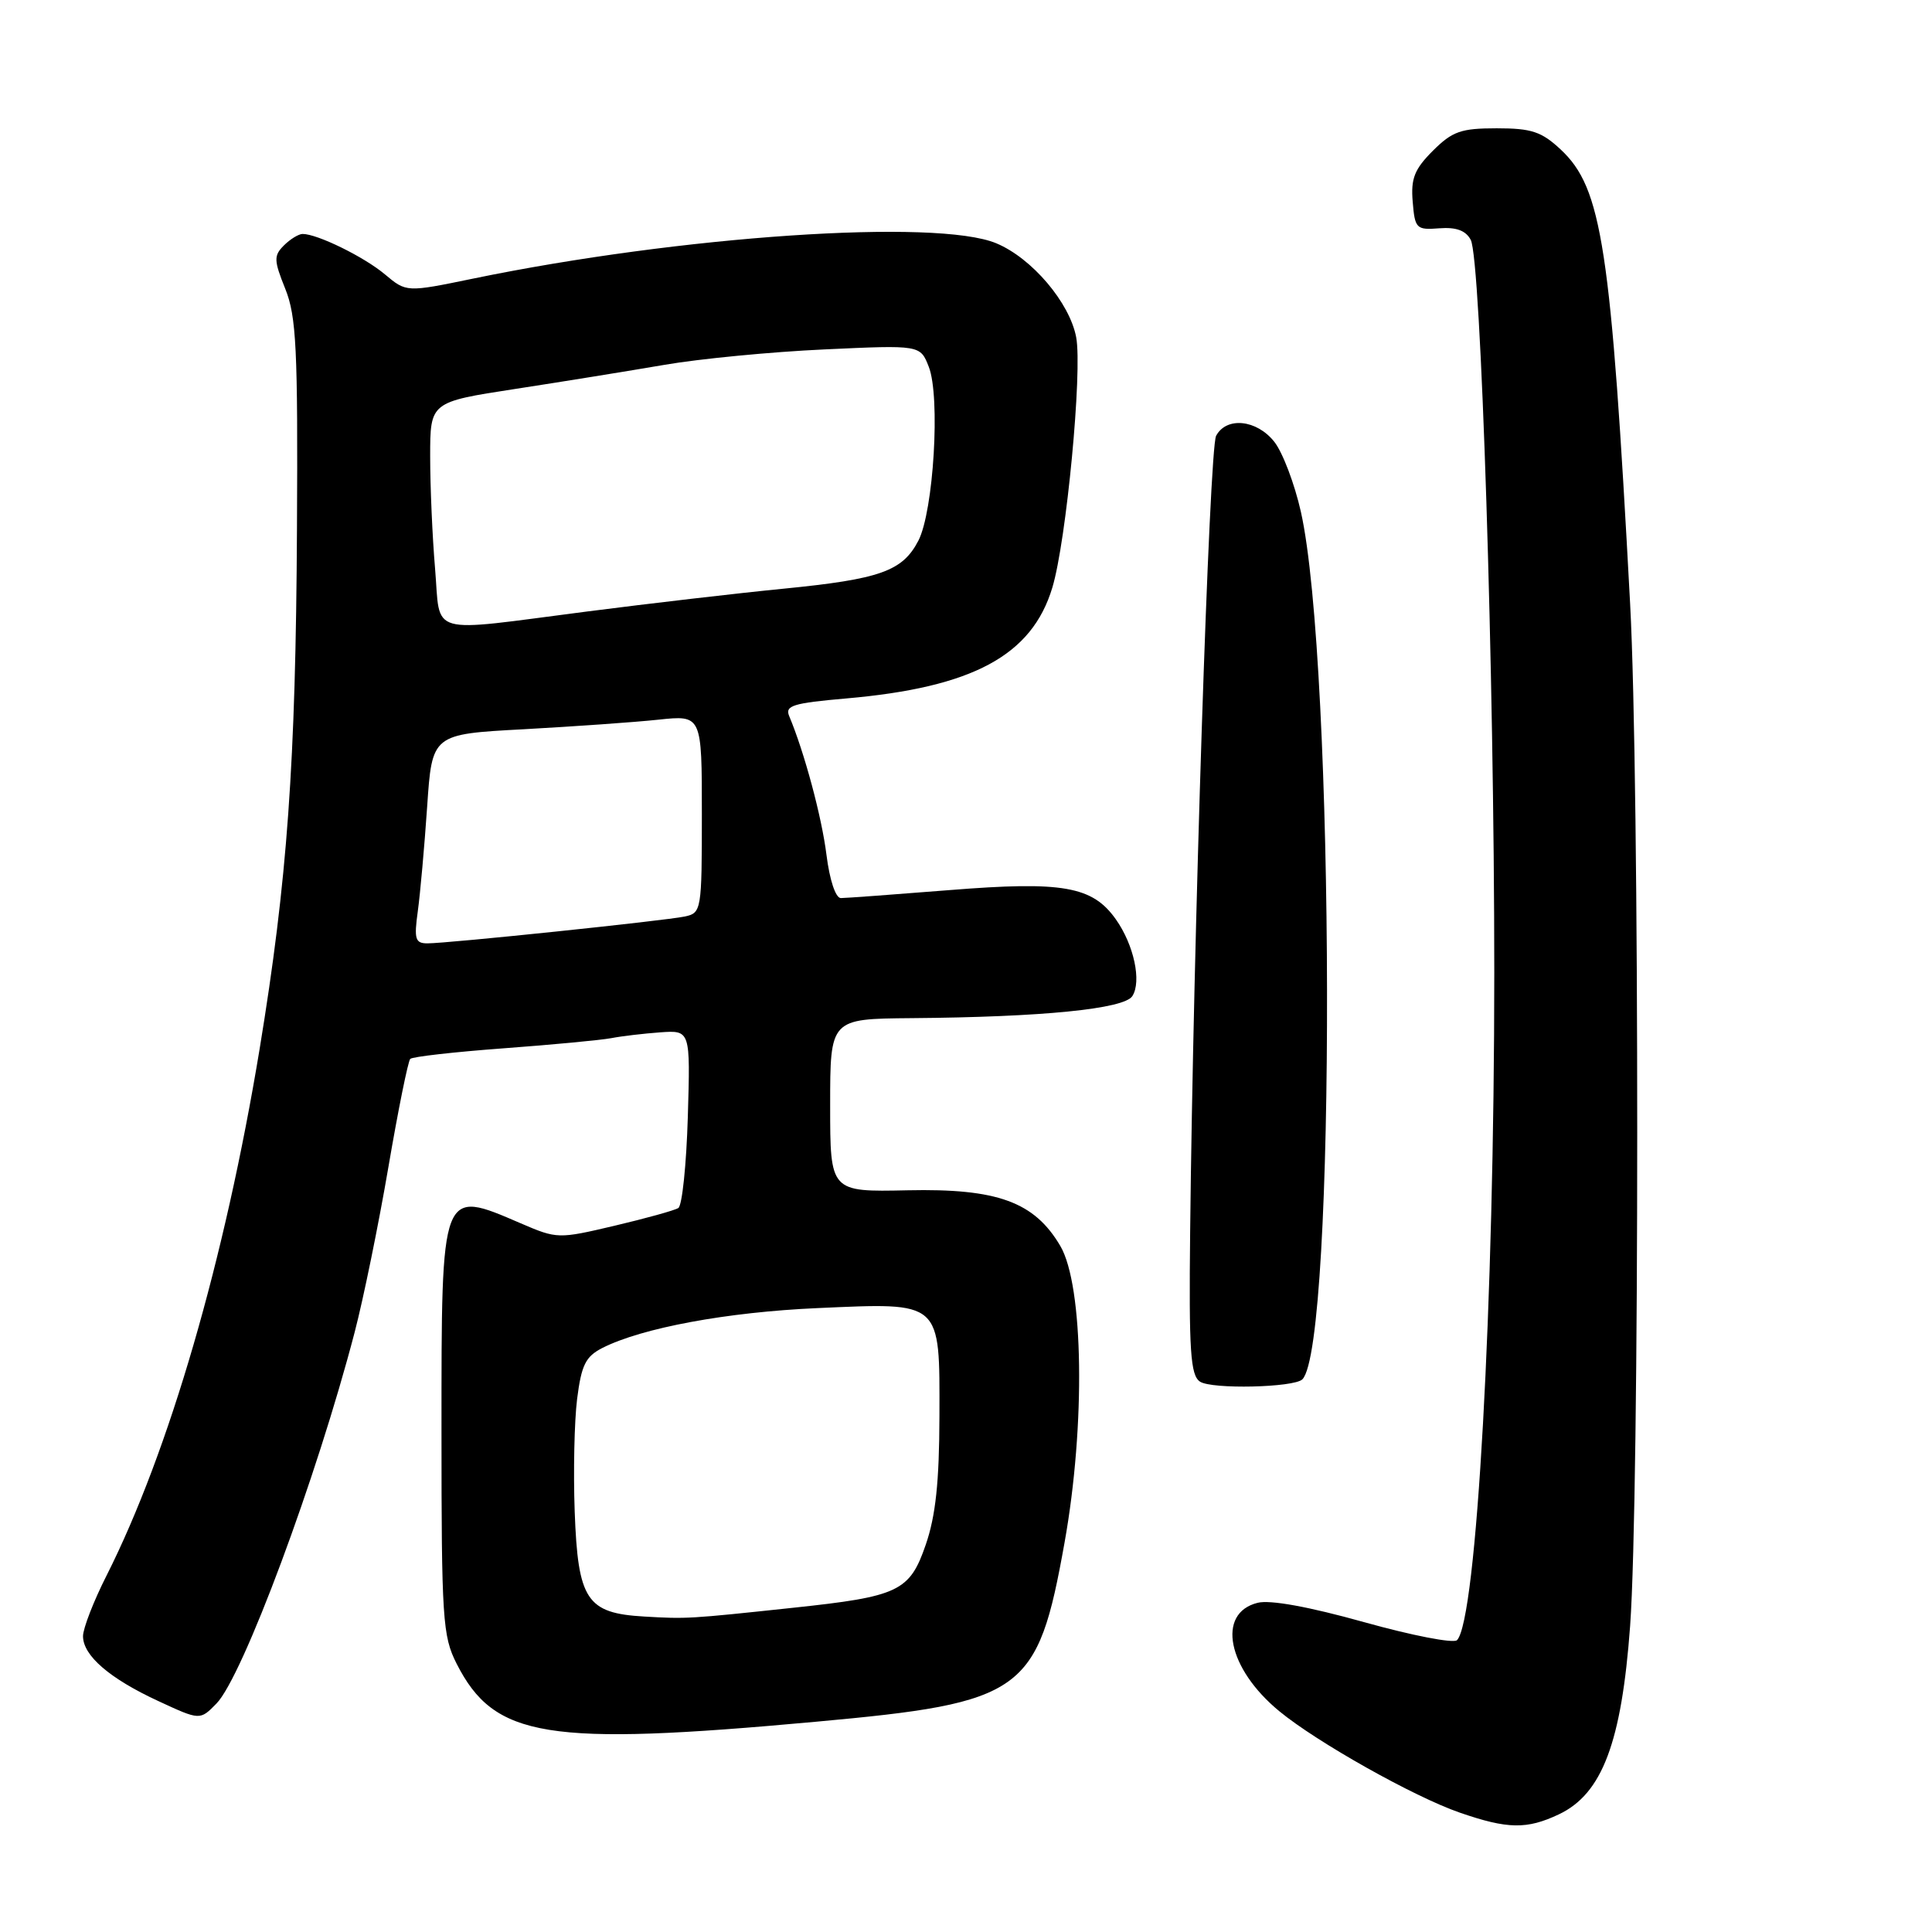<?xml version="1.0" encoding="UTF-8" standalone="no"?>
<!DOCTYPE svg PUBLIC "-//W3C//DTD SVG 1.1//EN" "http://www.w3.org/Graphics/SVG/1.1/DTD/svg11.dtd" >
<svg xmlns="http://www.w3.org/2000/svg" xmlns:xlink="http://www.w3.org/1999/xlink" version="1.1" viewBox="0 0 256 256">
 <g >
 <path fill="currentColor"
d=" M 206.58 240.40 C 212.30 237.68 214.87 230.87 216.00 215.44 C 217.25 198.23 217.26 103.35 216.00 80.00 C 213.46 32.65 212.28 24.93 206.80 19.81 C 204.26 17.44 202.94 17.00 198.32 17.00 C 193.58 17.00 192.45 17.40 189.86 19.98 C 187.42 22.42 186.93 23.66 187.19 26.73 C 187.48 30.30 187.67 30.49 190.72 30.25 C 192.95 30.08 194.22 30.54 194.88 31.78 C 196.24 34.31 198.00 89.29 198.00 128.90 C 198.00 172.86 195.66 214.71 193.06 217.33 C 192.61 217.79 187.07 216.71 180.74 214.94 C 173.44 212.90 168.29 211.96 166.64 212.38 C 161.16 213.75 162.63 221.08 169.52 226.75 C 174.49 230.85 187.37 238.09 193.42 240.18 C 199.78 242.38 202.32 242.42 206.58 240.40 Z  M 108.10 228.14 C 135.73 225.62 137.49 224.35 141.06 204.39 C 143.85 188.83 143.58 170.35 140.50 165.10 C 137.06 159.25 132.16 157.46 120.25 157.72 C 110.00 157.94 110.00 157.94 110.00 146.47 C 110.00 135.00 110.00 135.00 120.75 134.91 C 138.13 134.77 148.95 133.69 150.04 131.99 C 151.29 130.05 150.25 125.20 147.86 121.82 C 144.76 117.43 140.82 116.74 125.85 117.94 C 118.56 118.52 112.07 119.00 111.42 119.00 C 110.72 119.00 109.93 116.61 109.51 113.26 C 108.88 108.21 106.58 99.67 104.57 94.88 C 103.99 93.50 105.08 93.16 112.11 92.55 C 128.87 91.09 136.73 86.87 139.44 77.86 C 141.30 71.69 143.44 49.18 142.60 44.69 C 141.74 40.11 136.73 34.20 132.02 32.24 C 124.14 28.94 90.18 31.24 62.67 36.92 C 53.85 38.74 53.85 38.74 51.01 36.36 C 48.27 34.05 42.06 31.00 40.10 31.00 C 39.58 31.00 38.46 31.68 37.62 32.52 C 36.26 33.88 36.28 34.49 37.80 38.27 C 39.27 41.93 39.48 46.23 39.35 70.04 C 39.19 101.21 38.07 116.67 34.40 139.00 C 29.79 166.93 22.40 192.35 14.12 208.77 C 12.40 212.16 11.00 215.78 11.00 216.80 C 11.00 219.38 14.53 222.42 21.00 225.41 C 26.50 227.96 26.50 227.96 28.68 225.73 C 32.16 222.18 41.95 195.88 47.00 176.50 C 48.15 172.10 50.16 162.28 51.46 154.67 C 52.76 147.06 54.07 140.60 54.36 140.31 C 54.64 140.02 60.20 139.39 66.69 138.91 C 73.19 138.43 79.62 137.82 81.00 137.56 C 82.38 137.29 85.30 136.95 87.49 136.79 C 91.48 136.51 91.48 136.51 91.14 148.00 C 90.95 154.33 90.39 159.76 89.88 160.07 C 89.37 160.39 85.57 161.44 81.42 162.42 C 73.99 164.17 73.82 164.17 69.01 162.10 C 58.40 157.53 58.50 157.26 58.50 189.58 C 58.50 214.52 58.65 216.79 60.50 220.44 C 65.51 230.30 72.38 231.41 108.10 228.14 Z  M 172.57 182.77 C 177.04 178.30 176.88 87.87 172.37 67.80 C 171.54 64.11 169.96 59.95 168.86 58.55 C 166.53 55.59 162.51 55.18 161.14 57.75 C 160.24 59.44 158.11 124.79 157.70 163.28 C 157.53 179.01 157.74 182.22 159.00 183.07 C 160.54 184.11 171.47 183.86 172.57 182.77 Z  M 85.36 214.20 C 77.73 213.76 76.58 212.02 76.15 200.28 C 75.96 195.05 76.10 188.34 76.47 185.37 C 77.04 180.87 77.59 179.75 79.82 178.61 C 85.07 175.95 96.32 173.86 108.32 173.33 C 124.88 172.60 124.51 172.27 124.48 187.67 C 124.46 196.36 123.98 200.87 122.67 204.67 C 120.54 210.87 119.10 211.55 105.07 213.04 C 91.30 214.51 91.01 214.53 85.36 214.20 Z  M 55.36 120.75 C 55.68 118.41 56.24 112.18 56.60 106.89 C 57.25 97.28 57.25 97.28 69.38 96.63 C 76.04 96.26 84.09 95.70 87.25 95.36 C 93.00 94.75 93.00 94.75 93.00 107.86 C 93.00 120.64 92.94 120.97 90.75 121.44 C 88.11 122.00 59.36 125.00 56.64 125.00 C 55.02 125.00 54.85 124.44 55.36 120.75 Z  M 57.65 75.35 C 57.29 71.14 57.00 64.45 57.00 60.48 C 57.00 53.27 57.00 53.27 68.25 51.54 C 74.44 50.59 83.33 49.15 88.00 48.35 C 92.67 47.54 102.22 46.62 109.22 46.30 C 121.94 45.71 121.94 45.71 123.07 48.61 C 124.62 52.57 123.71 67.73 121.69 71.64 C 119.59 75.69 116.63 76.74 103.77 78.01 C 97.86 78.59 86.16 79.95 77.77 81.03 C 56.33 83.79 58.41 84.38 57.65 75.35 Z "/>
</g>
</svg>